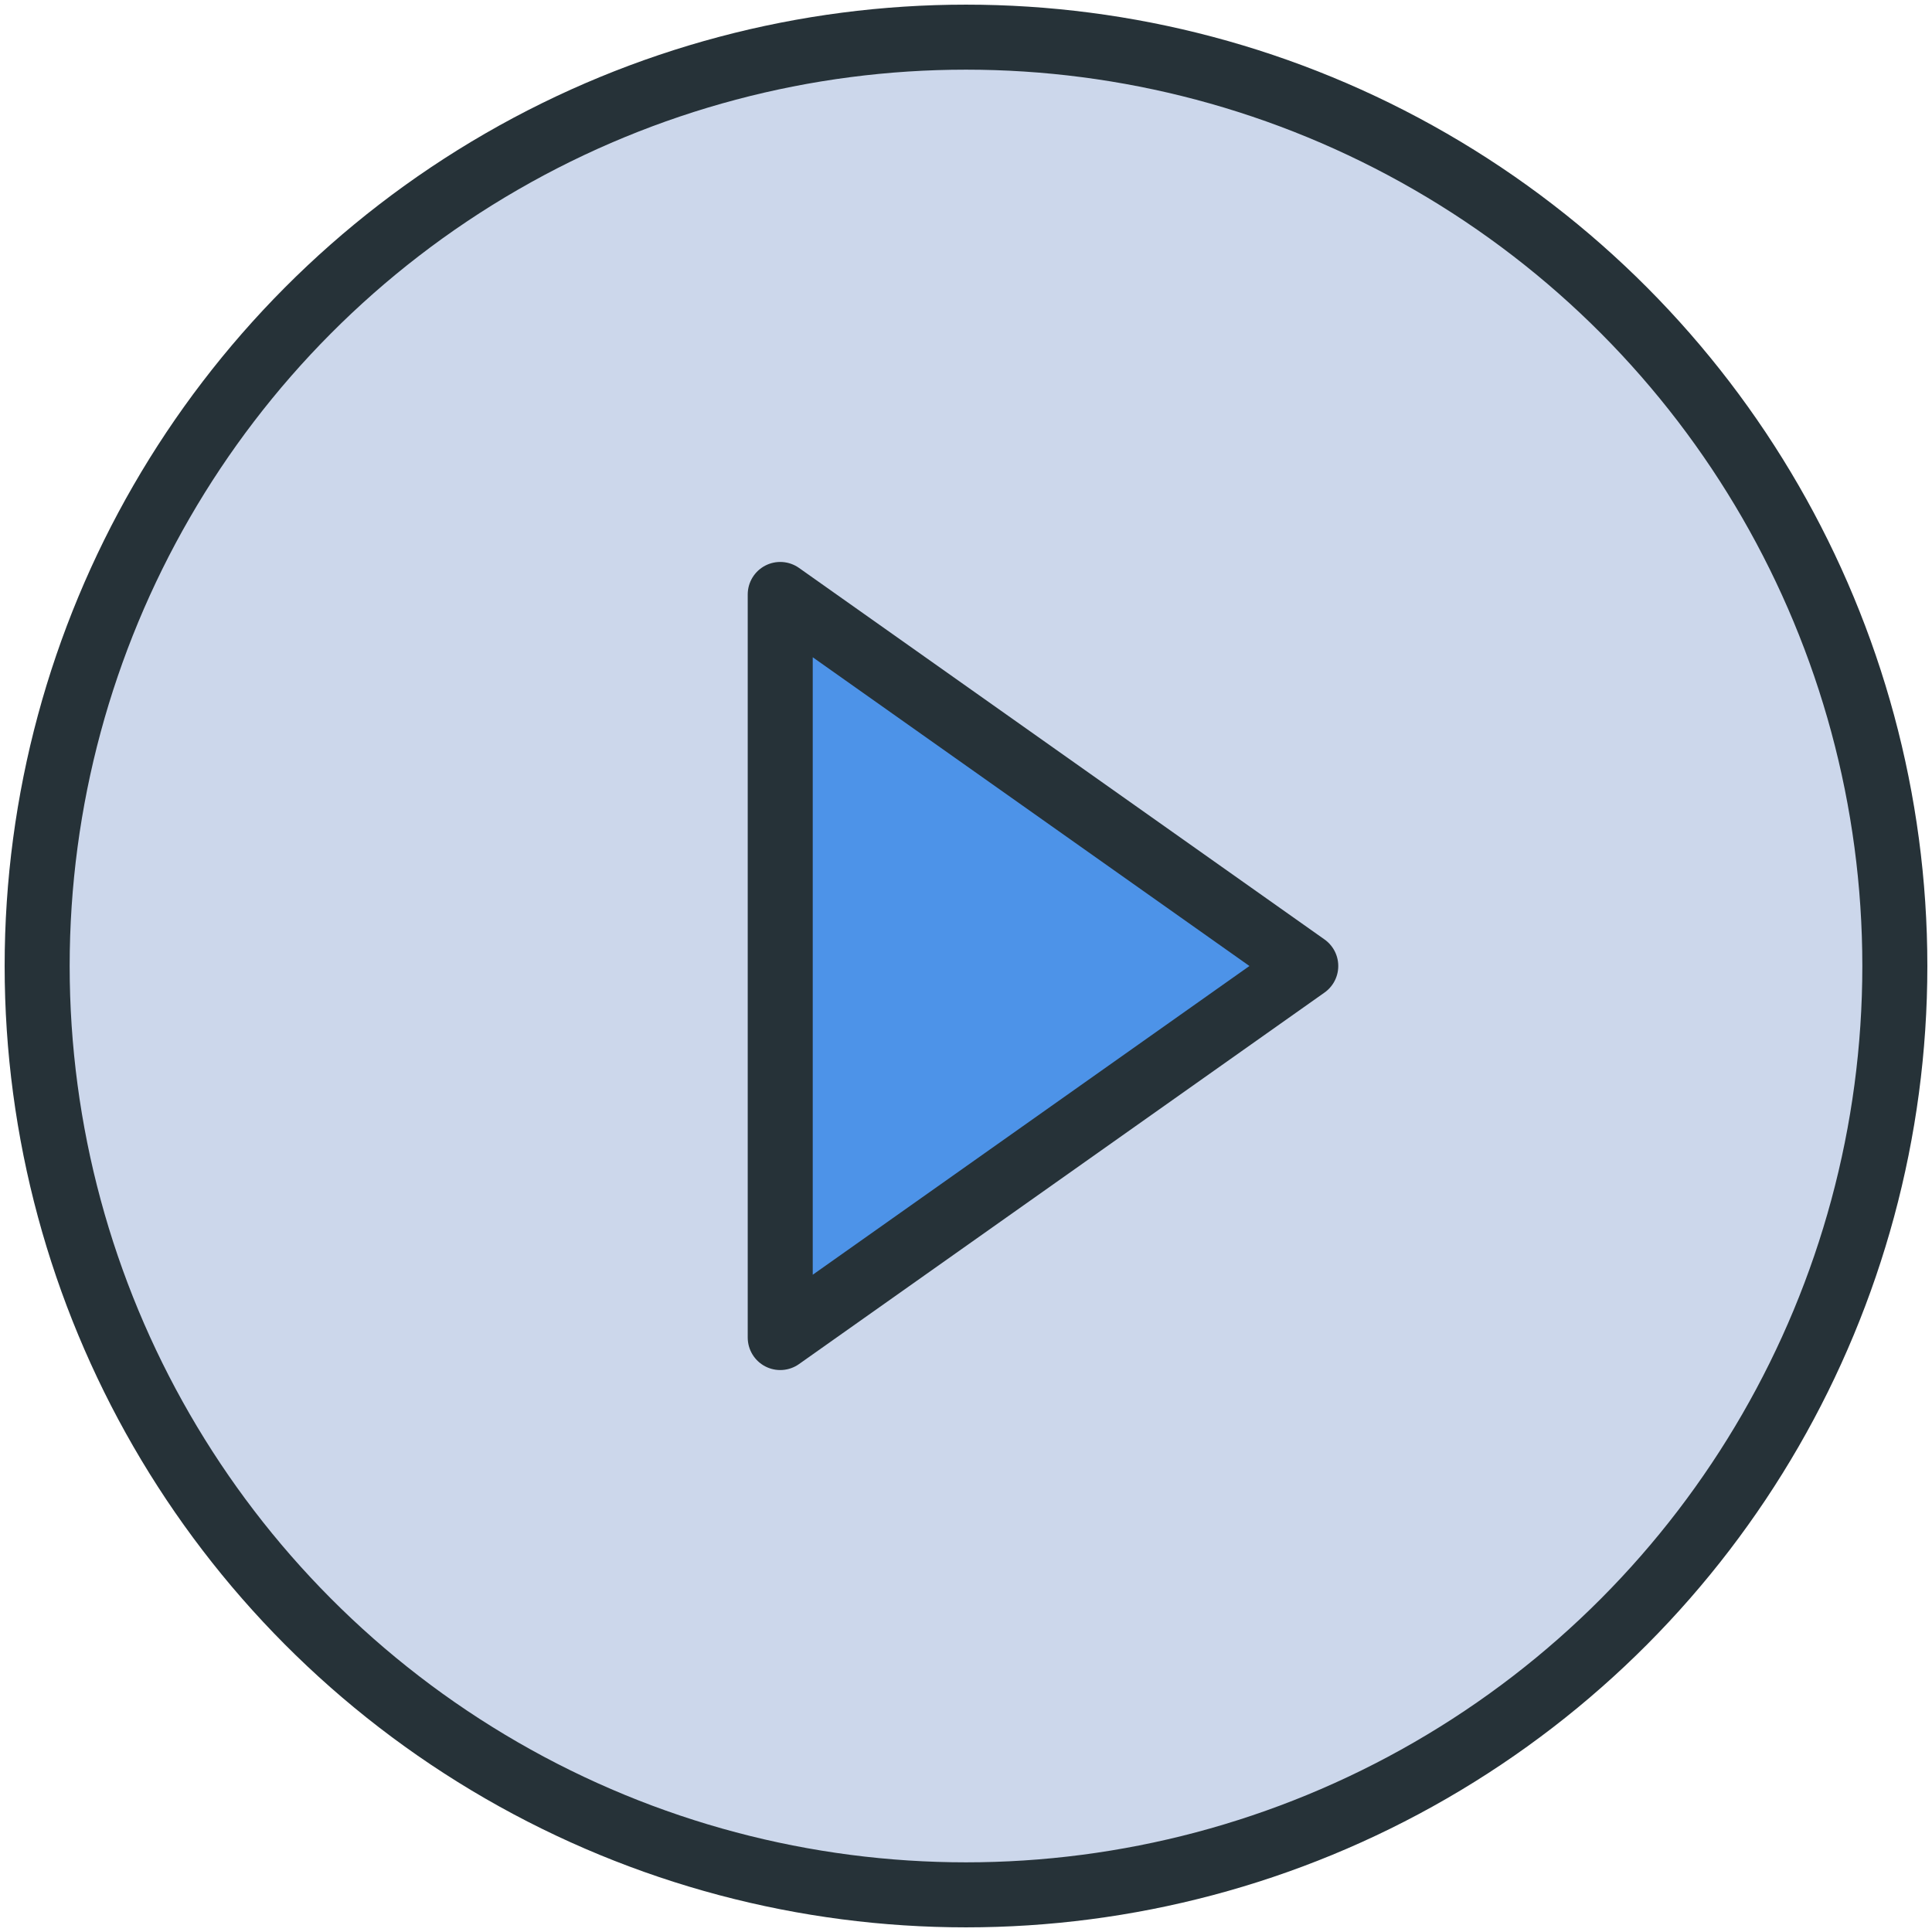 <?xml version="1.0" encoding="UTF-8" standalone="no"?>
<svg width="104px" height="104px" viewBox="0 0 104 104" version="1.1" xmlns="http://www.w3.org/2000/svg" xmlns:xlink="http://www.w3.org/1999/xlink">
    <!-- Uploaded to SVGRepo https://www.svgrepo.com -->
    <title>42-multimeda-play</title>
    <desc>Created with Sketch.</desc>
    <defs></defs>
    <g id="3.Multimedia" stroke="none" stroke-width="1" fill="none" fill-rule="evenodd" stroke-linecap="round" stroke-linejoin="round">
        <g id="Multimedia-(Color)" transform="translate(-298, -903)" stroke="#263238" stroke-width="3.5">
            <g id="42-multimeda-play" transform="translate(300, 905)">
                <circle id="Layer-1" fill="#CCD7EB" cx="50" cy="50" r="50"></circle>
                <polygon id="Layer-2" fill="#4D93E8" points="68.289 50 40 70 40 30"></polygon>
            </g>
        </g>
    </g>
</svg>